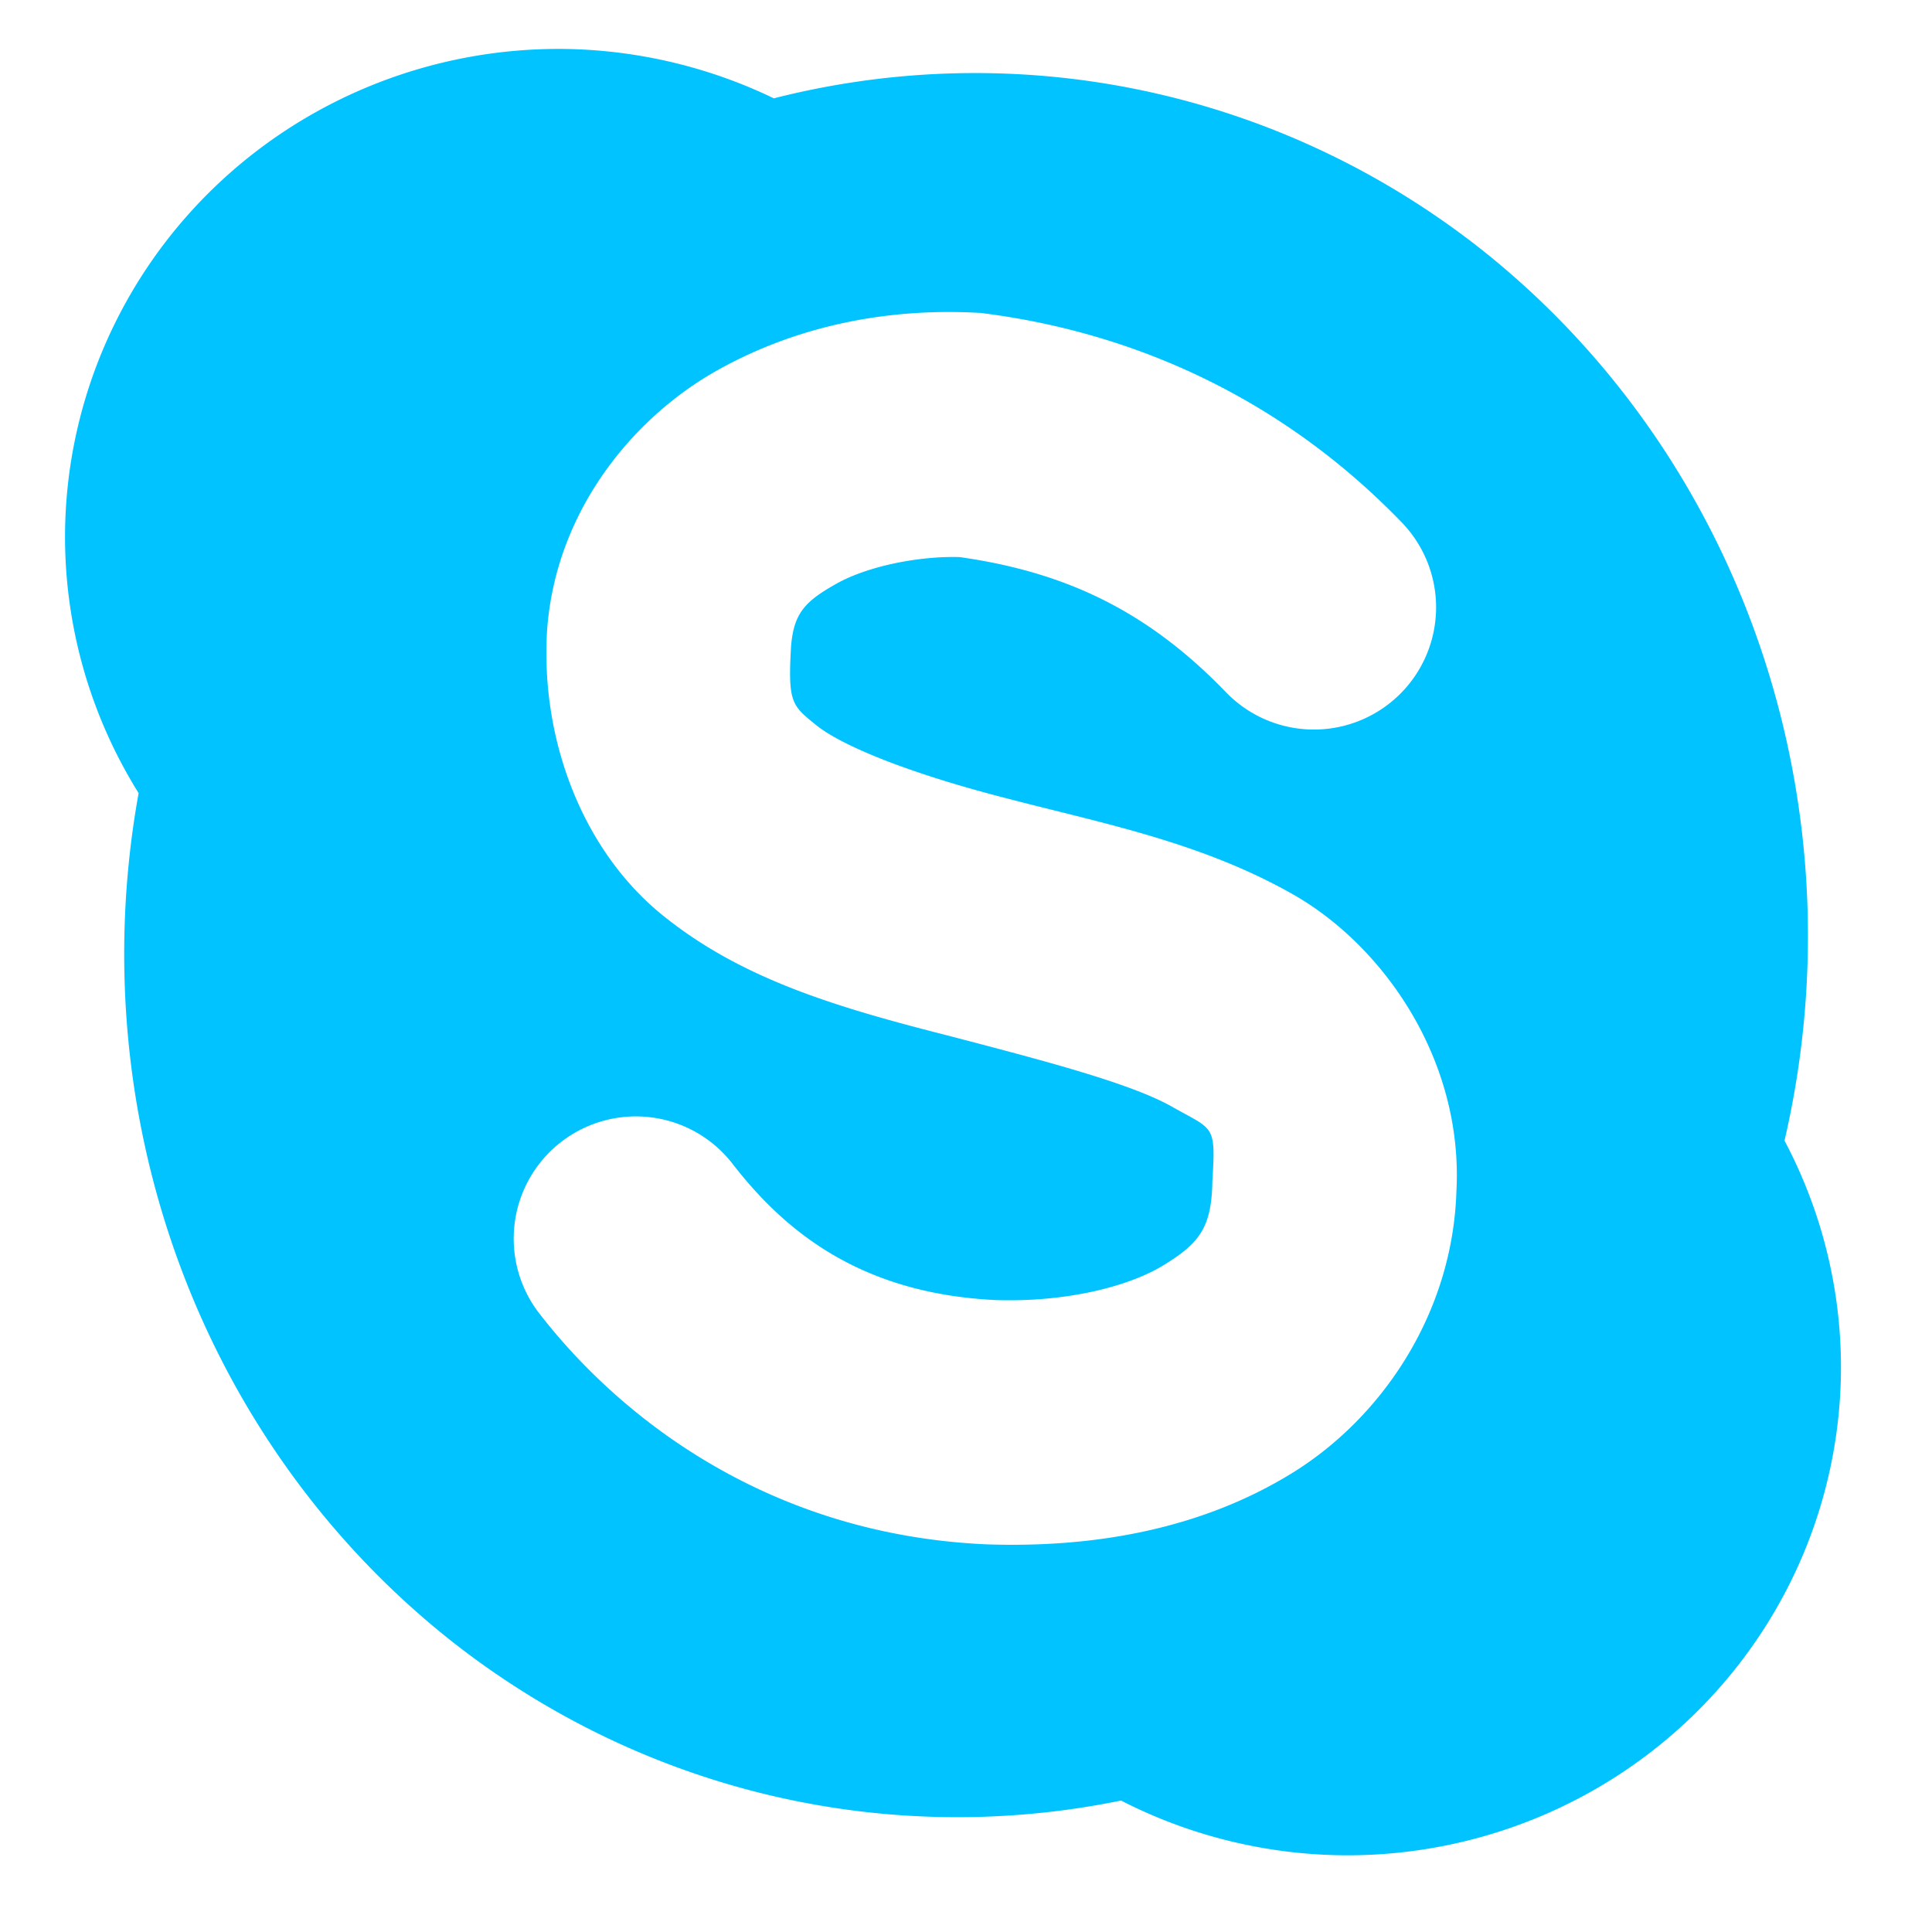 <?xml version="1.0" encoding="UTF-8"?>
<svg enable-background="new 0 0 256 256" version="1.1" viewBox="0 0 32 32" xml:space="preserve" xmlns="http://www.w3.org/2000/svg"><g transform="matrix(.176 0 0 .176 -64.936 -70.354)" fill="#00c3ff"><g transform="translate(1.431,8.5e-4)" fill="#00c3ff"><path transform="translate(372.21,404.34)" d="m47.9 0a46.467 45.962 0 0 0 -46.467 45.963 46.467 45.962 0 0 0 6.926 24.074 79.22 82.176 7.774 0 0 29.74 80.035 79.22 82.176 7.774 0 0 62.713 14.773 46.467 45.962 0 0 0 21.287 5.154 46.467 45.962 0 0 0 46.467 -45.963 46.467 45.962 0 0 0 -5.314 -21.293 79.22 82.176 7.774 0 0 -28.812 -84.094 79.22 82.176 7.774 0 0 -66.303 -13.998 46.467 45.962 0 0 0 -20.236 -4.652zm36.271 24.762c0.995-9e-3 1.98 0.012 2.955 0.061l0.465 0.021 0.461 0.061c14.869 1.949 28.381 8.51 39.09 19.564a11.501 11.501 0 1 1 -16.52 16.004c-7.248-7.482-14.883-11.219-24.994-12.648-3.747-0.117-8.584 0.825-11.555 2.482-3.026 1.688-4.063 2.806-4.316 5.951-0.302 5.287 0.081 5.525 2.361 7.375 2.3 1.866 8.498 4.501 18.279 6.984l0.037 0.01 0.039 0.01c8.632 2.255 17.864 4.02 26.492 8.91 8.583 4.865 16.075 15.63 15.41 27.977-0.36 11.439-6.974 21.28-15.486 26.518-8.571 5.274-18.618 7.035-28.703 6.693l-0.068-2e-3 -0.068-4e-3c-20.196-0.925-34.162-11.682-41.881-21.594a11.501 11.501 0 1 1 18.146 -14.133c4.788 6.148 11.86 12.132 24.713 12.744 6.596 0.213 12.499-1.258 15.809-3.295 3.321-2.043 4.468-3.501 4.568-7.709l4e-3 -0.211 0.014-0.211c0.31-5.116 0.066-4.573-3.799-6.764s-11.832-4.281-20.963-6.666c-10.73-2.726-19.615-5.376-27.037-11.398-7.44-6.037-11.432-16.39-10.832-26.662l0.004-0.088 0.008-0.09c0.831-11.238 8.144-20.014 16.064-24.432 6.93-3.866 14.337-5.396 21.303-5.459z" fill="#00c3ff"/></g></g></svg>
